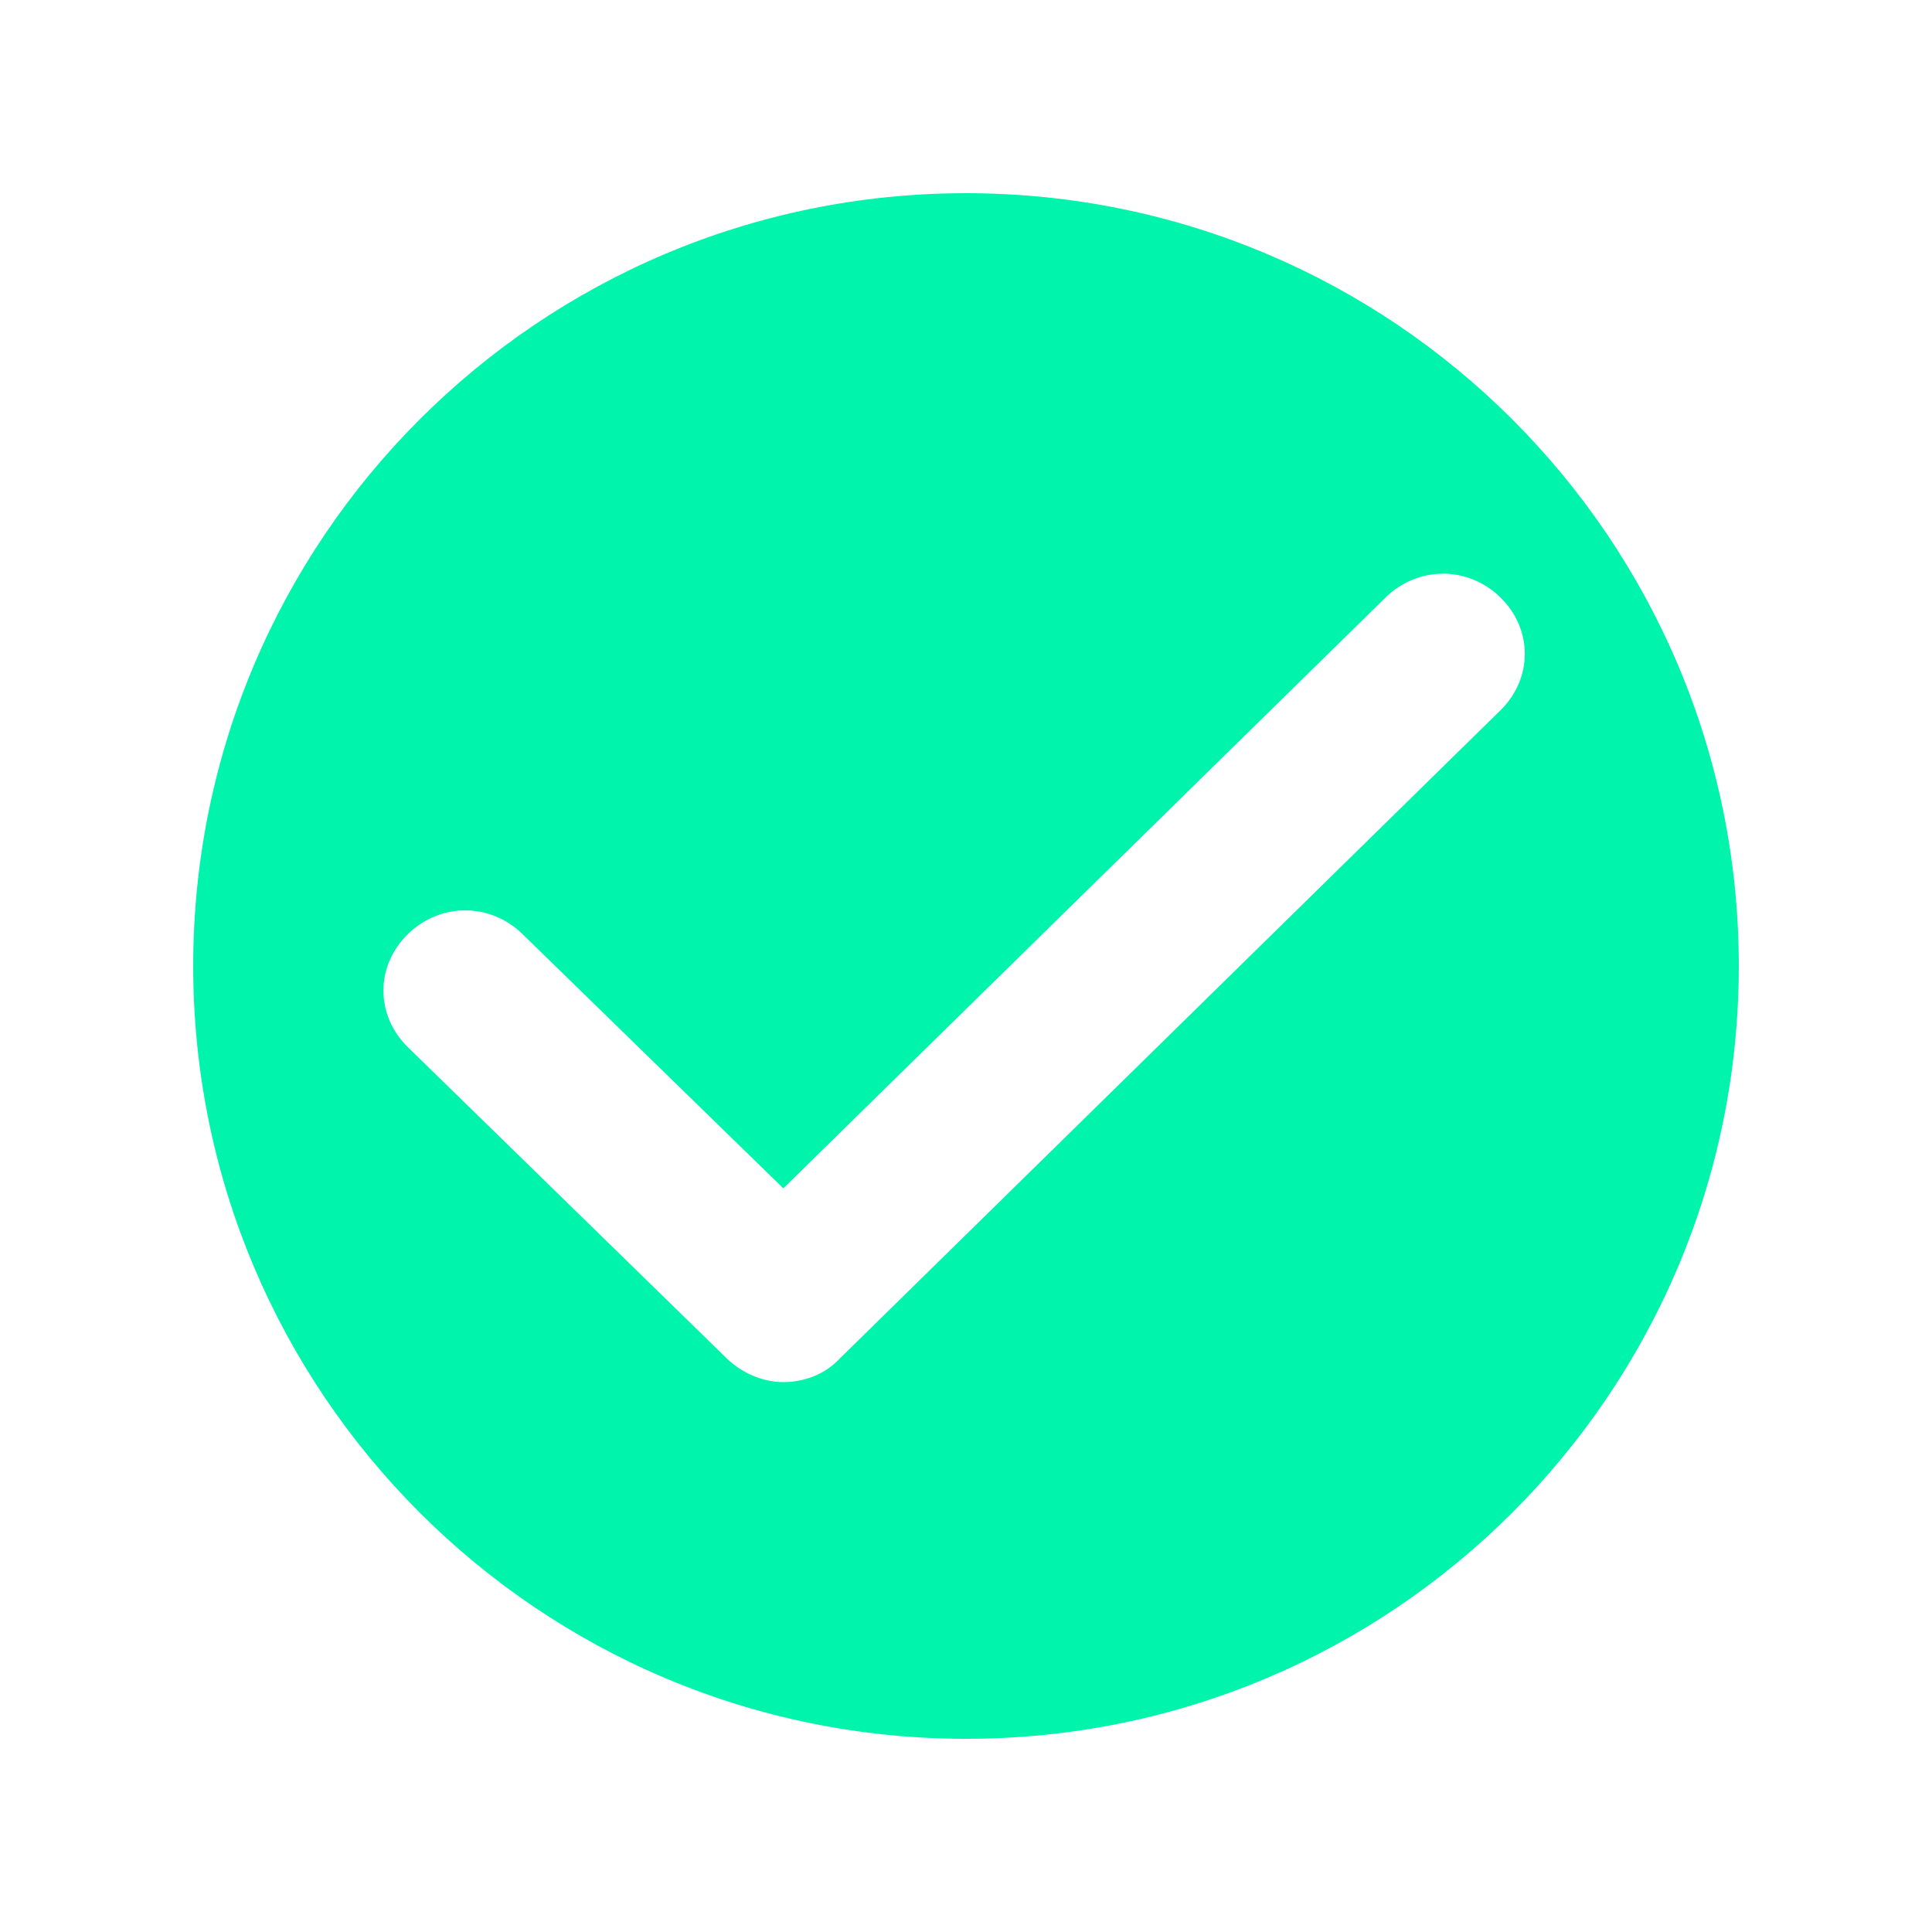 <svg width="40" height="40" viewBox="0 0 40 40" fill="none" xmlns="http://www.w3.org/2000/svg">
<path fill-rule="evenodd" clip-rule="evenodd" d="M20 36C28.837 36 36 28.837 36 20C36 11.163 28.837 4 20 4C11.163 4 4 11.163 4 20C4 28.837 11.163 36 20 36ZM16.218 28.615C15.782 28.615 15.346 28.418 15.044 28.122L8.441 21.677C7.771 21.019 7.771 20 8.441 19.342C9.112 18.684 10.151 18.684 10.821 19.342L16.218 24.603L28.687 12.37C29.357 11.713 30.396 11.713 31.066 12.37C31.737 13.028 31.737 14.047 31.066 14.705L17.391 28.122C17.089 28.451 16.653 28.615 16.218 28.615Z" fill="#01F4AB"/>
</svg>
